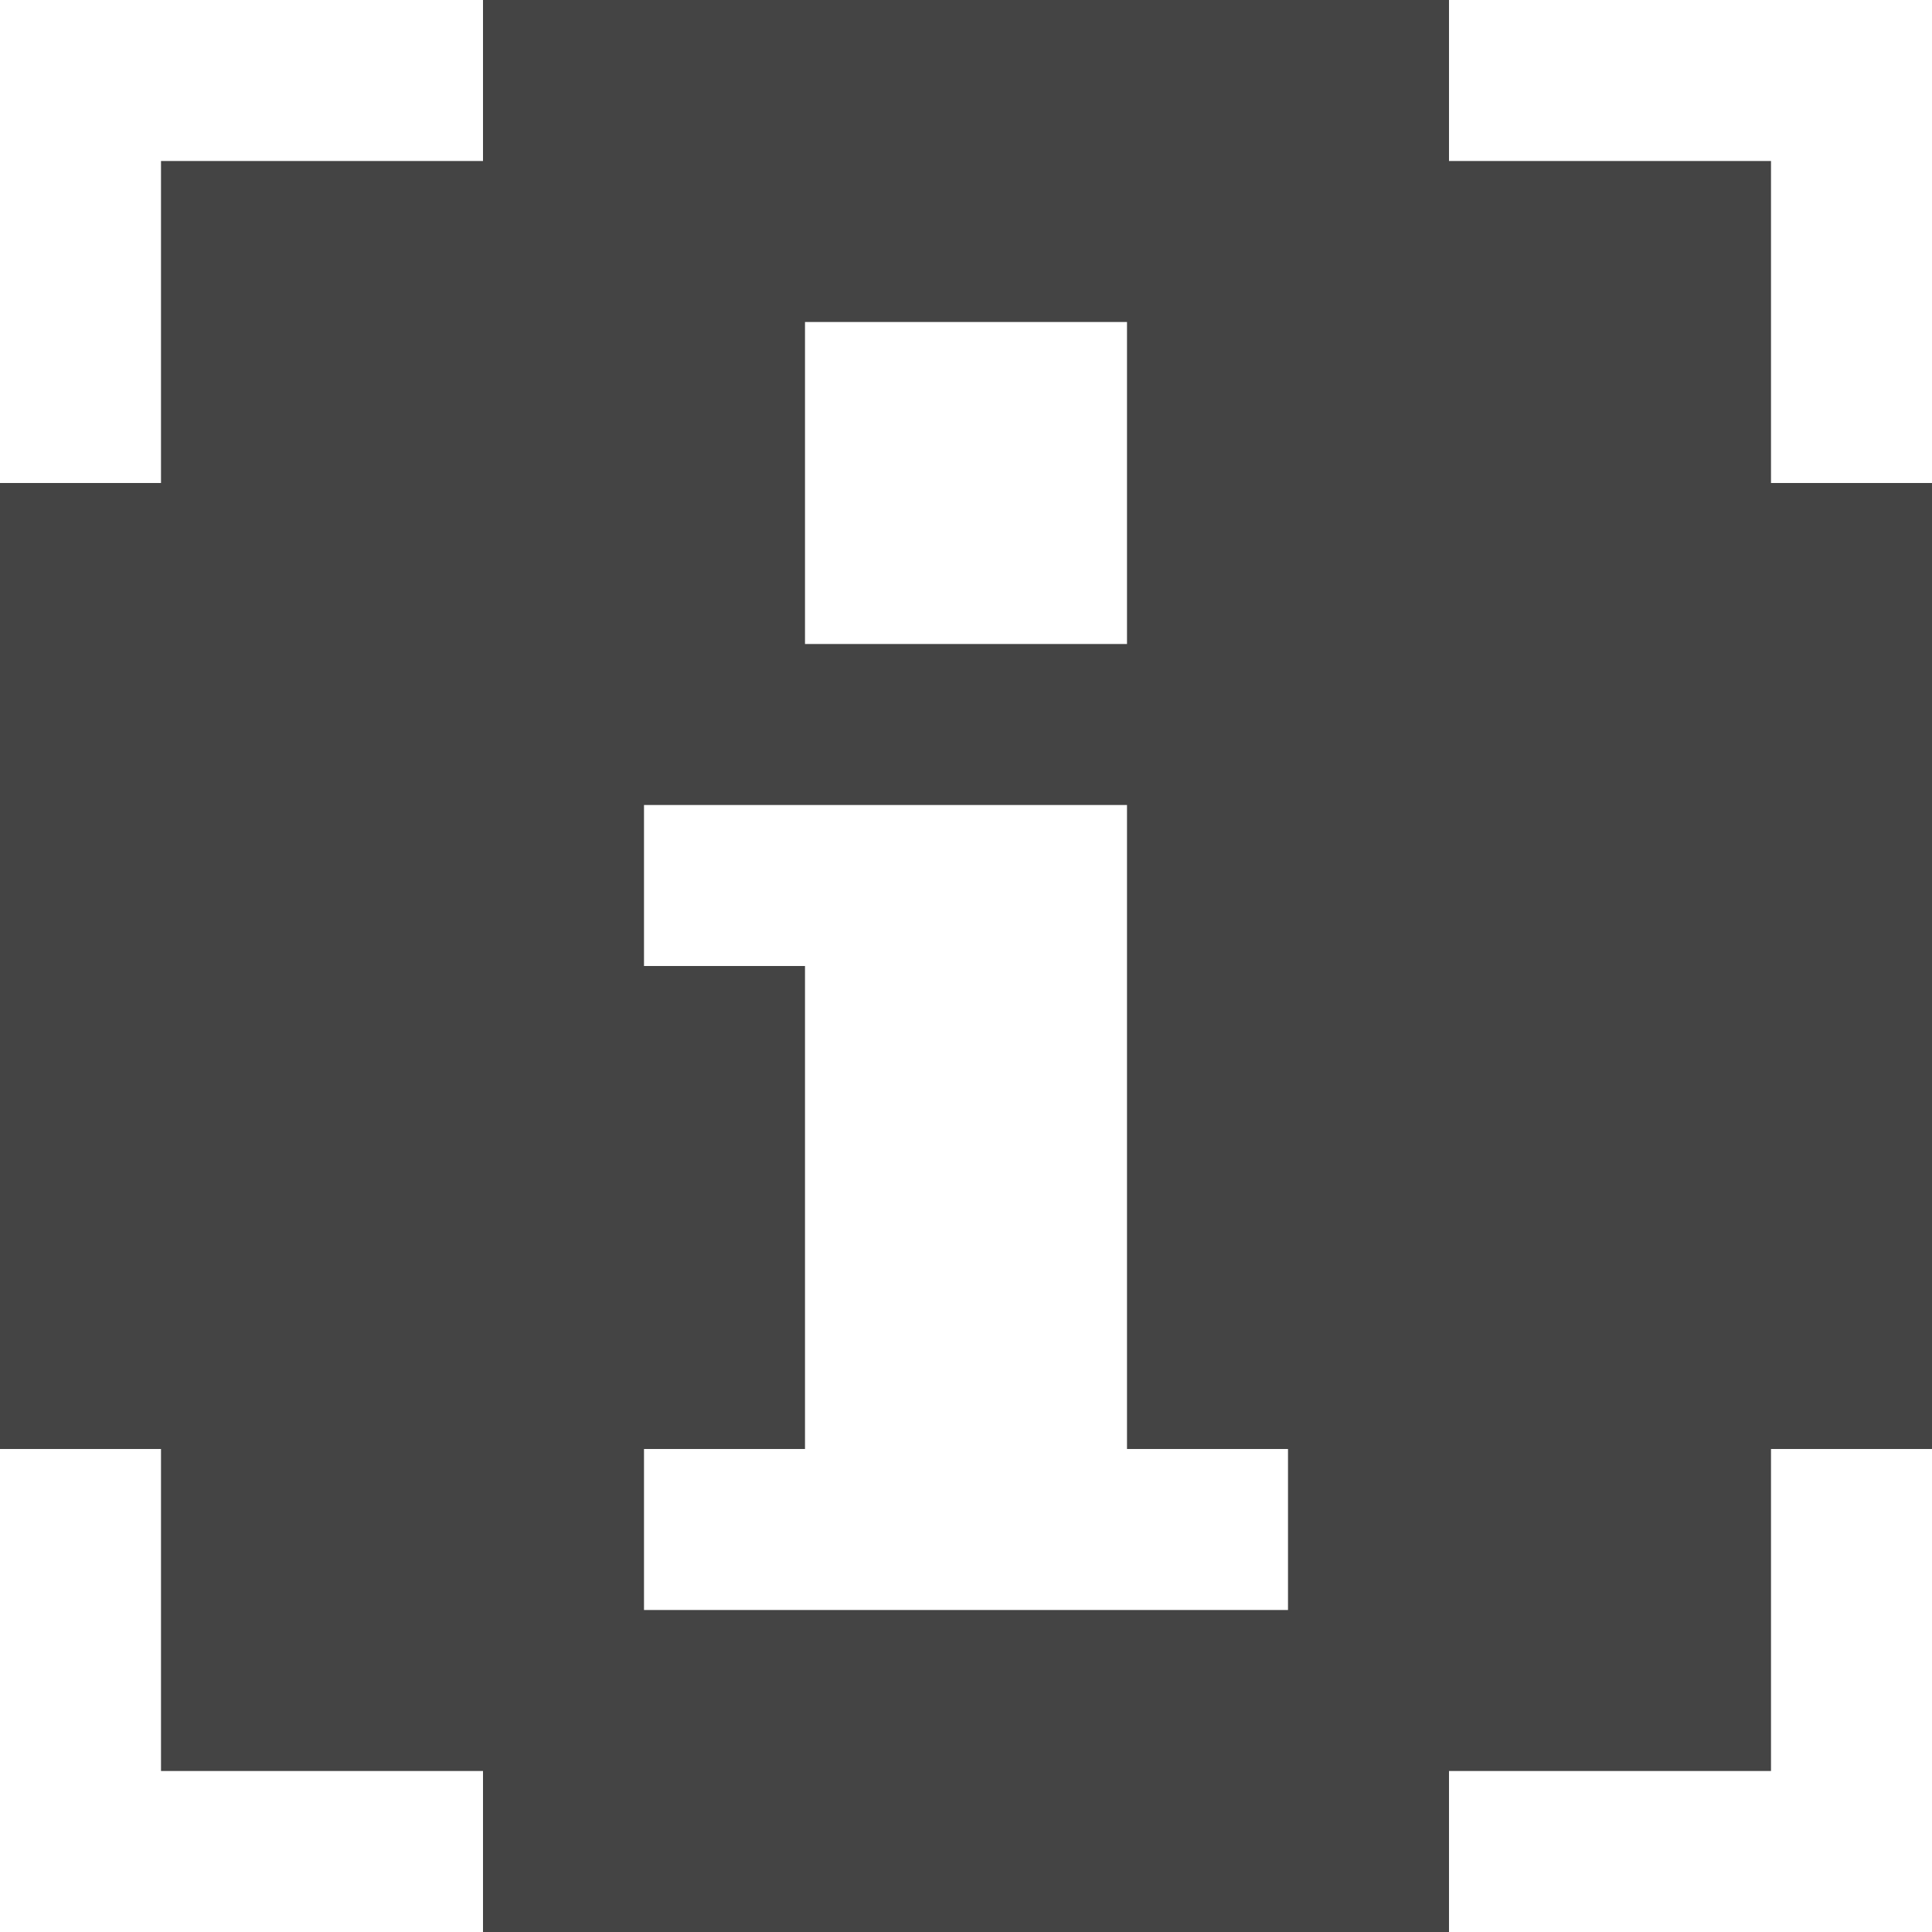<svg xmlns="http://www.w3.org/2000/svg" width="24" height="24" viewBox="0 0 24 24"><path fill="#444" d="M22 6V2h-4V0H6v2H2v4H0v12h2v4h4v2h12v-2h4v-4h2V6h-2zM10 4h4v4h-4V4zm6 16H8v-2h2v-6H8v-2h6v8h2v2z"/></svg>